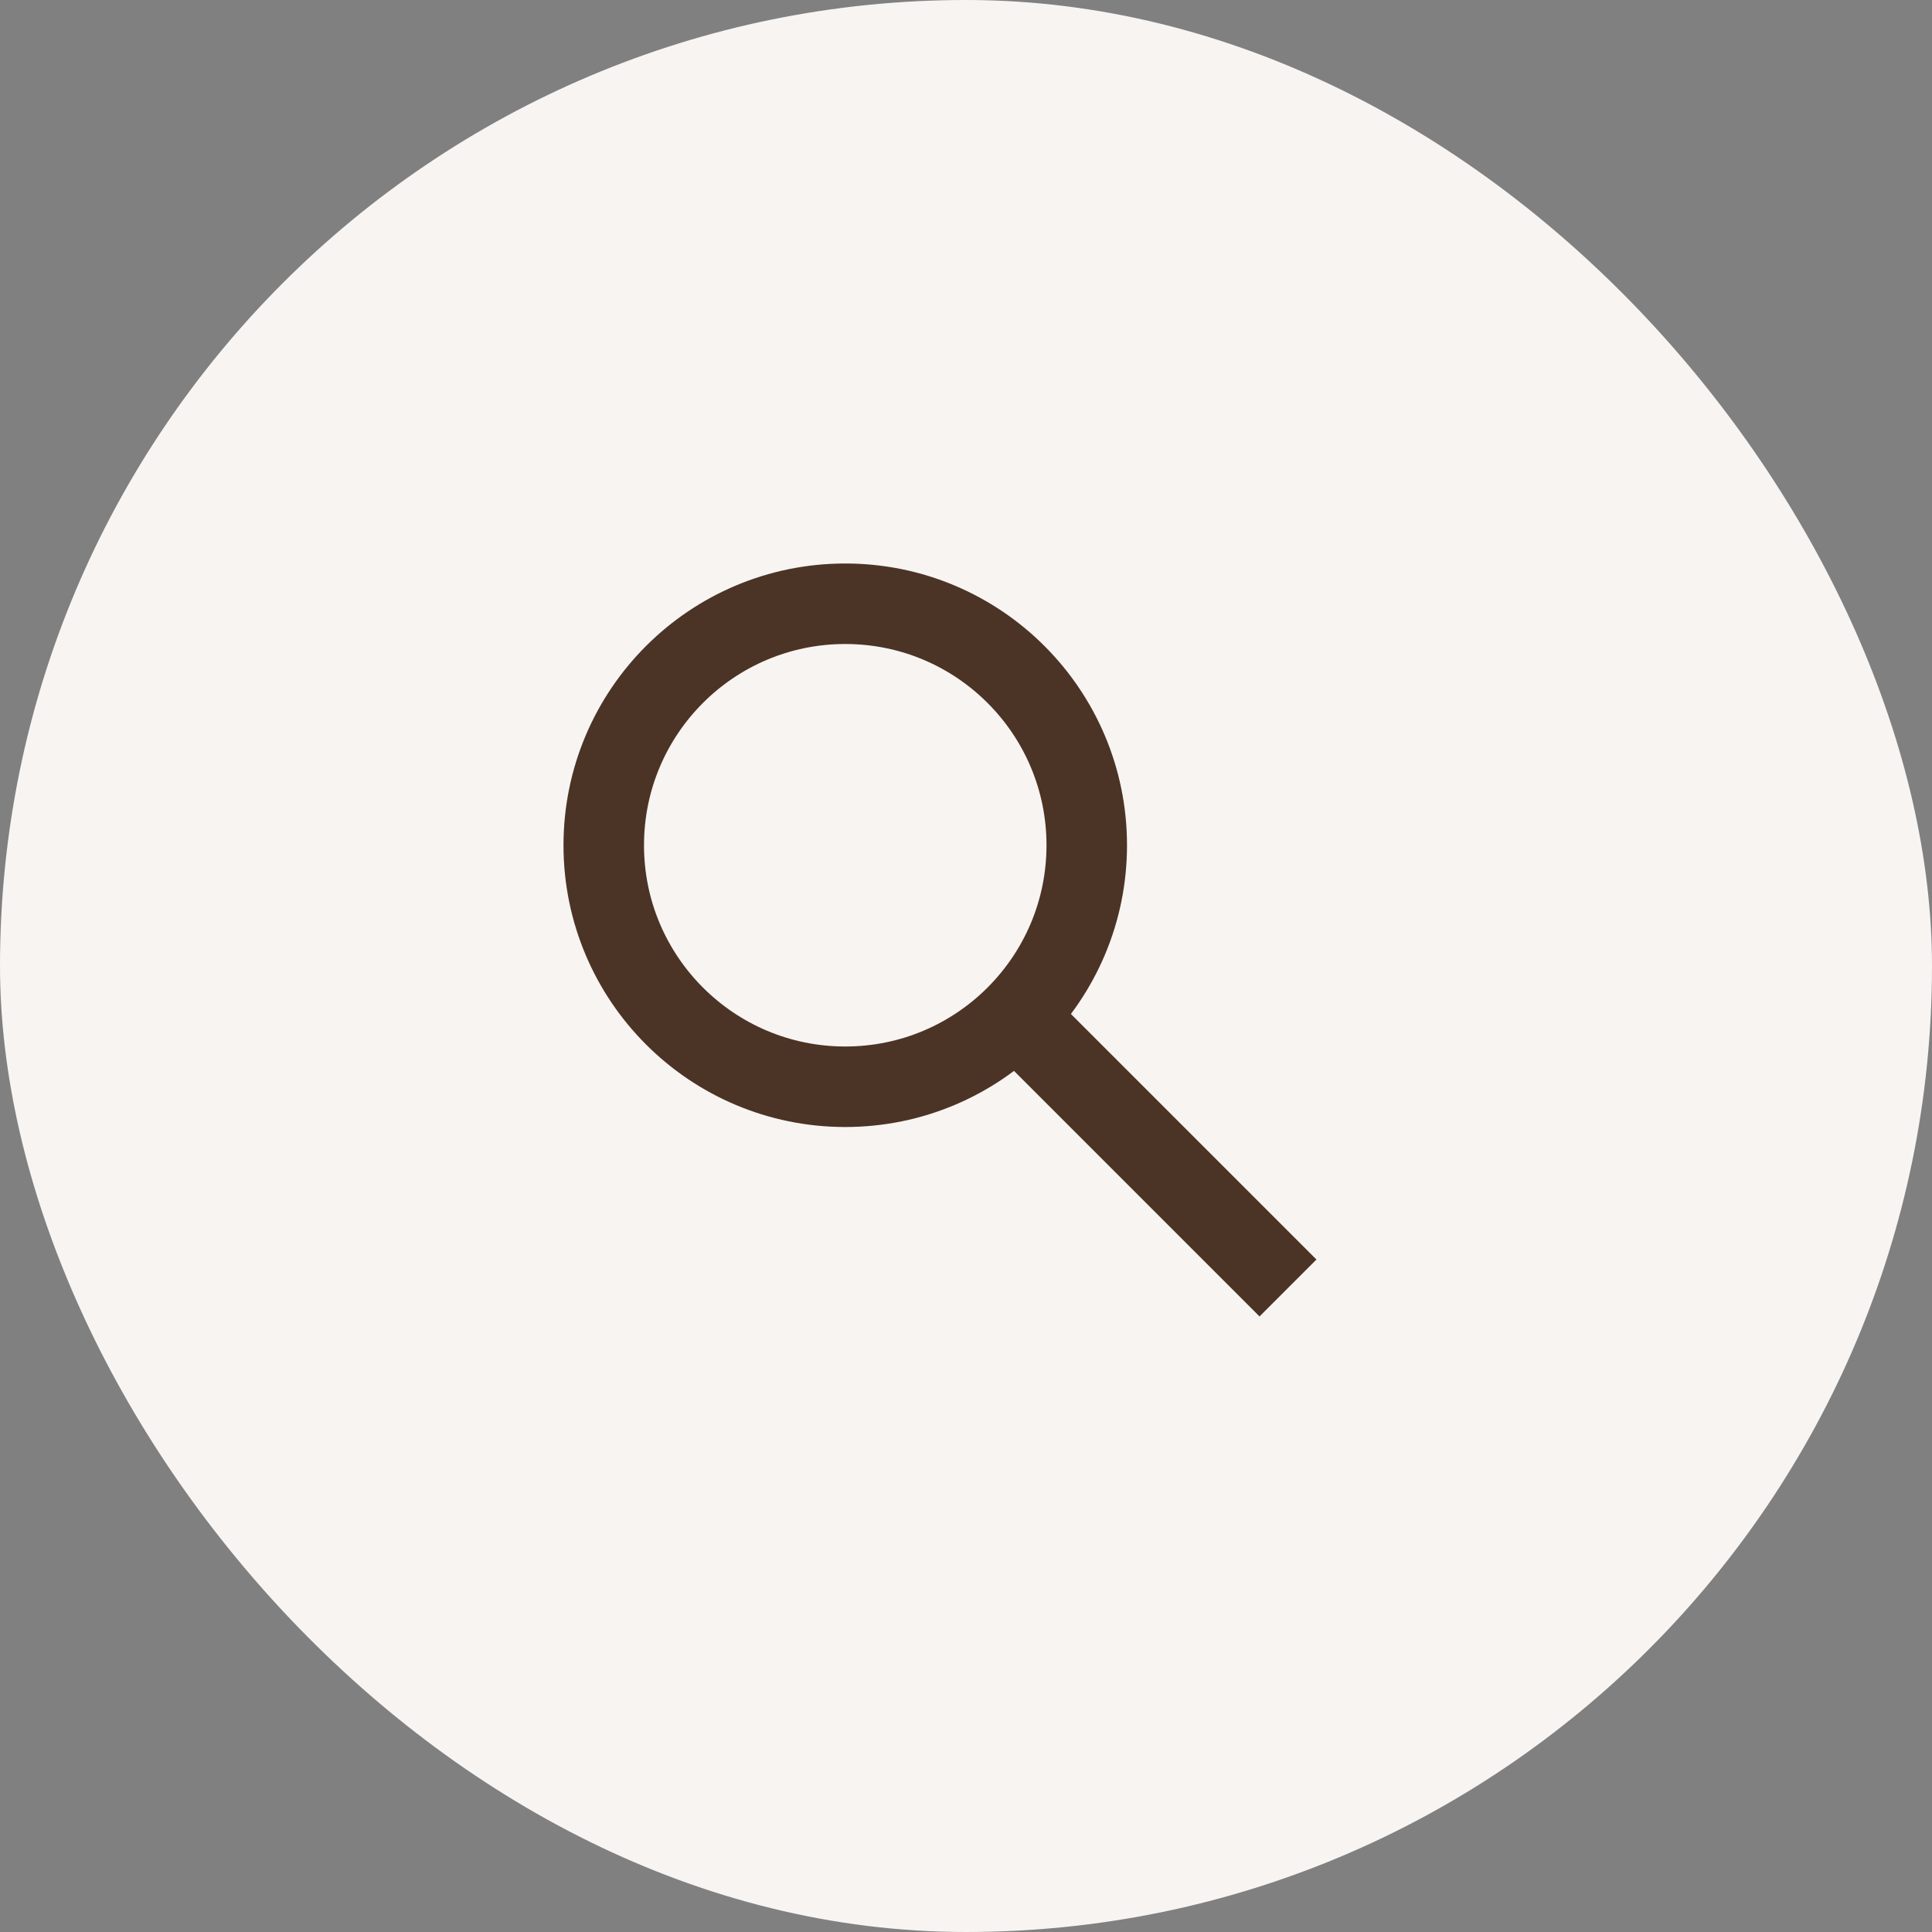 <svg width="64" height="64" viewBox="0 0 64 64" fill="none" xmlns="http://www.w3.org/2000/svg">
<rect x="0" y="0" width="64" height="64" fill="#808080" stroke="none"/>
<rect width="64" height="64" rx="32" fill="#F7F4F2"/>
<circle cx="28" cy="28" r="8" stroke="#4B3425" stroke-width="2.667" stroke-linejoin="round"/>
<path d="M33.333 33.333L42.666 42.666" stroke="#4B3425" stroke-width="2.667" stroke-linejoin="round"/>
</svg>
